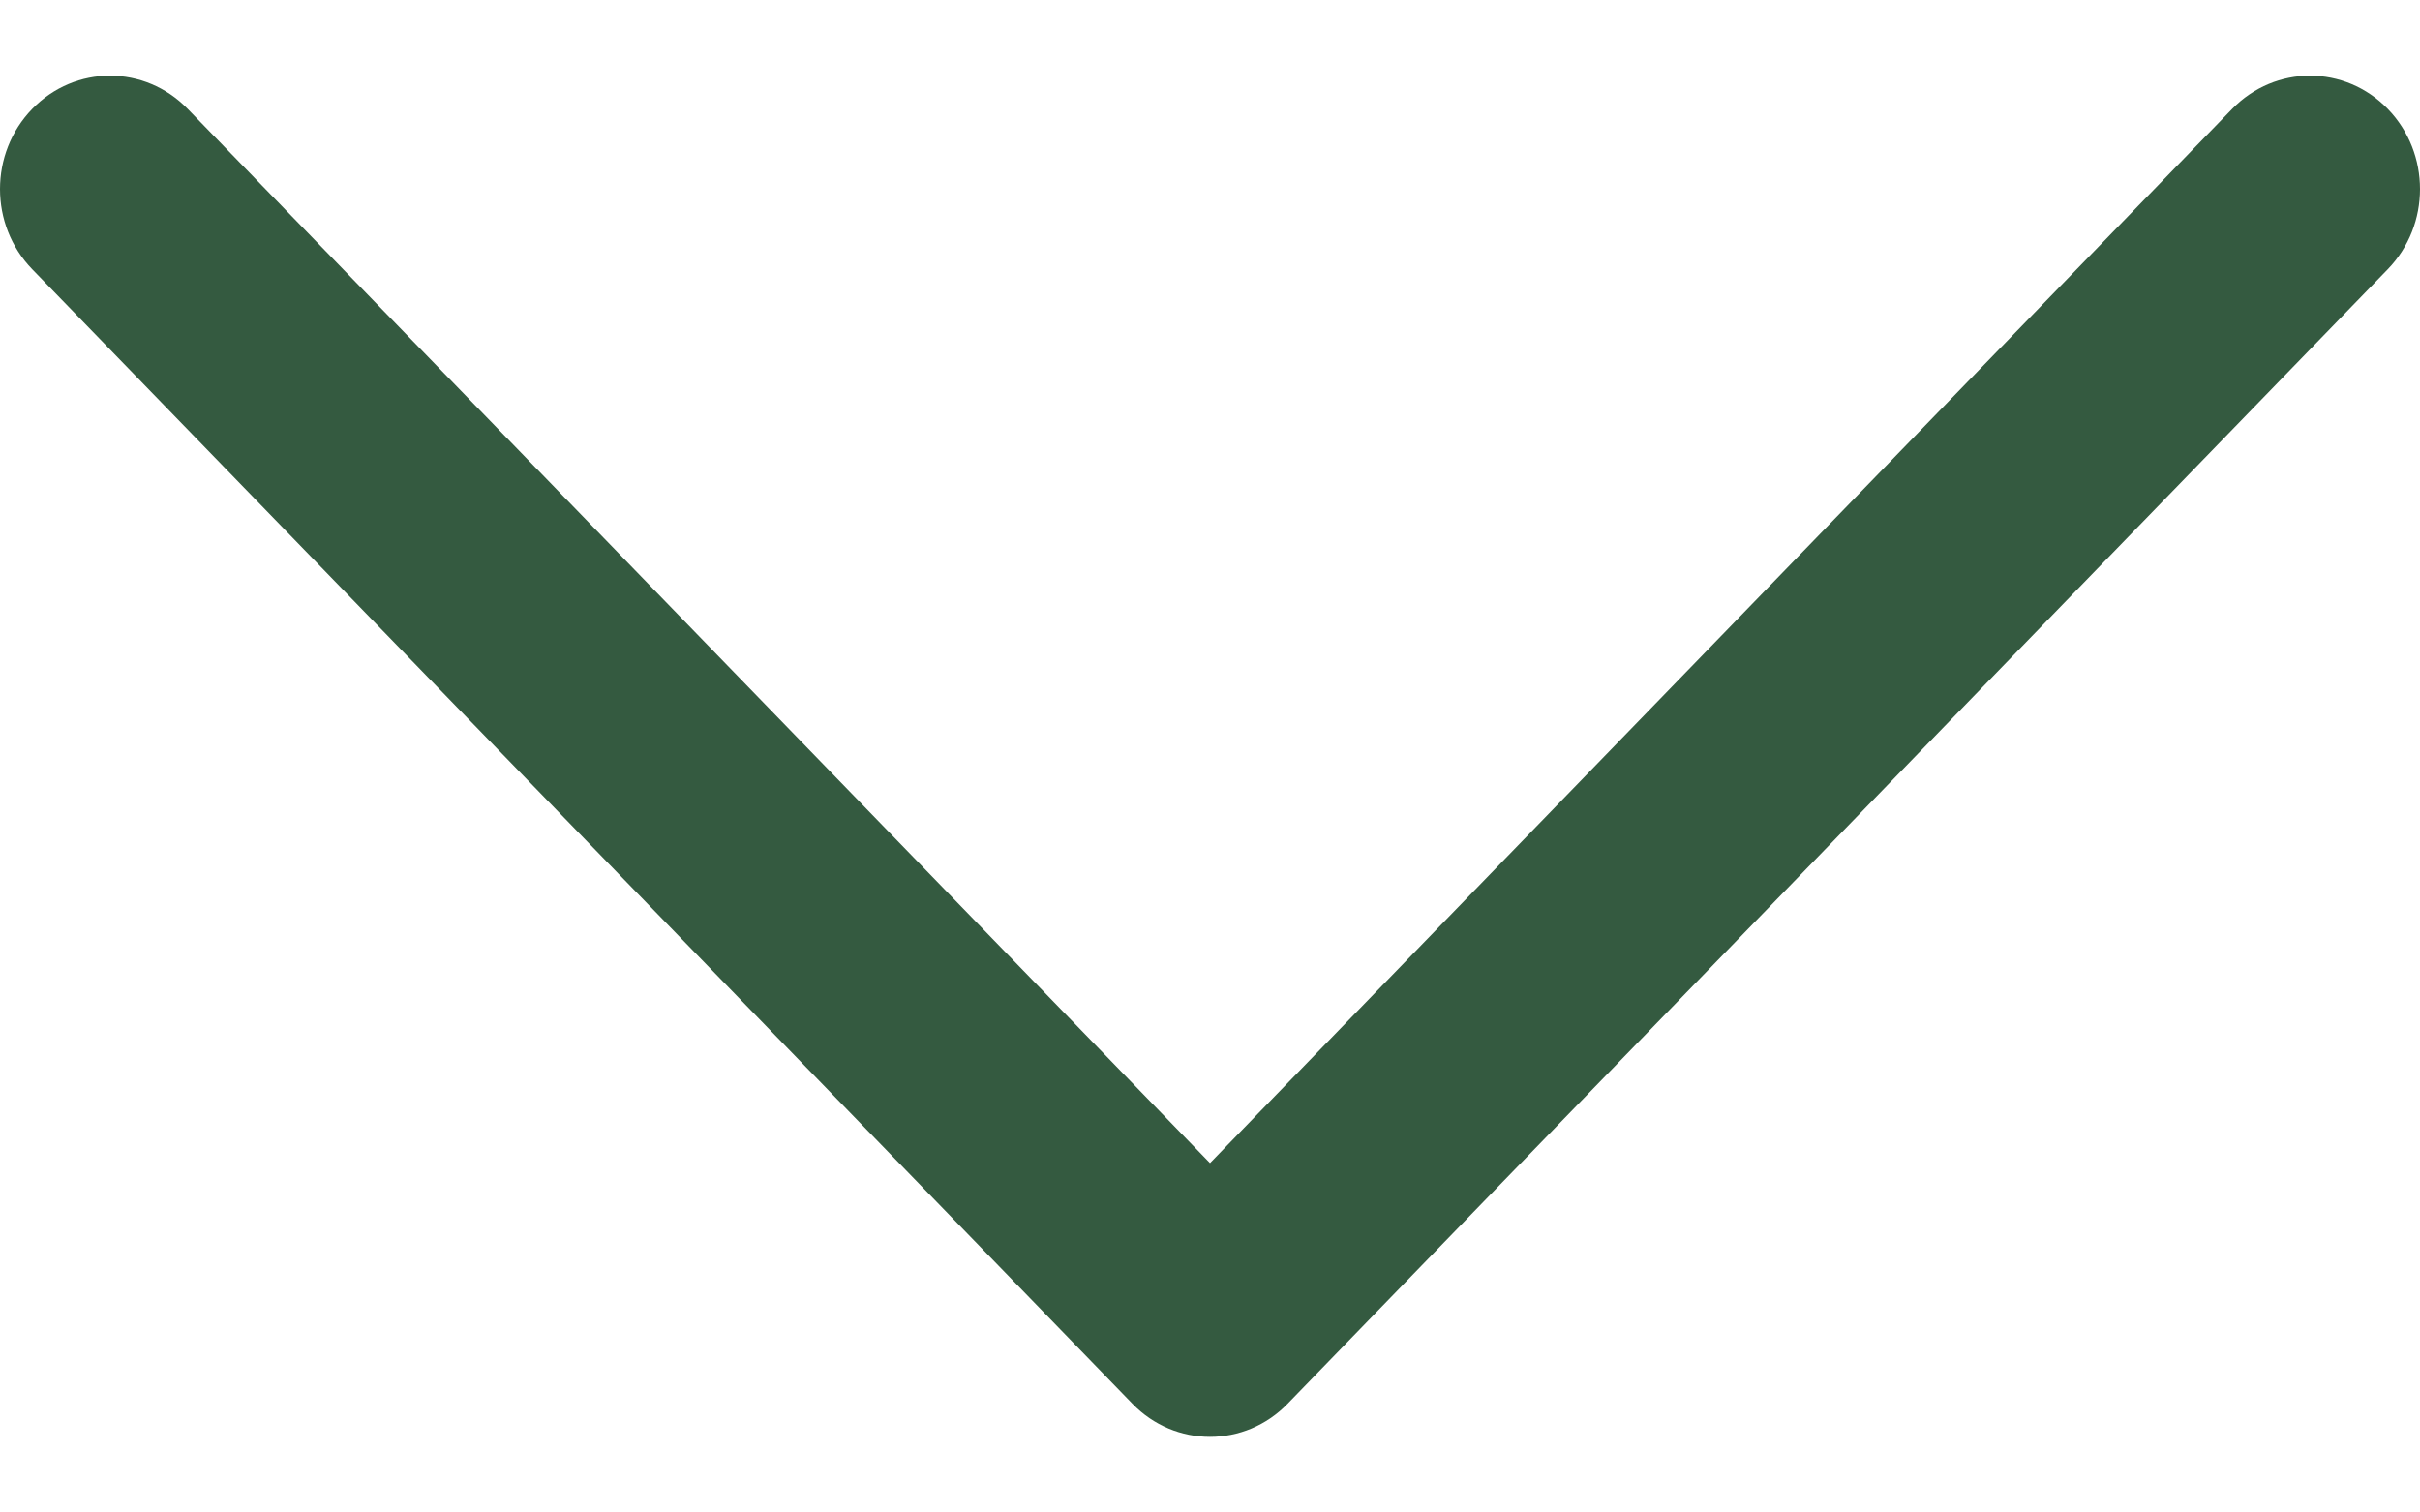 <svg width="16" height="10" viewBox="0 0 16 10" fill="none" xmlns="http://www.w3.org/2000/svg">
<g clip-path="url(#clip0_1_624)">
<path d="M8 9.5C8.186 9.5 8.372 9.427 8.514 9.28L15.787 1.78C16.071 1.487 16.071 1.013 15.787 0.72C15.503 0.427 15.043 0.427 14.758 0.72L8 7.69L1.241 0.72C0.957 0.427 0.497 0.427 0.213 0.72C-0.071 1.013 -0.071 1.487 0.213 1.78L7.486 9.28C7.628 9.427 7.814 9.5 8 9.5Z" fill="#345A40"/>
</g>
<defs>
<clipPath id="clip0_1_624">
<rect width="16" height="9" fill="white" transform="translate(0 0.5)"/>
</clipPath>
</defs>
</svg>
